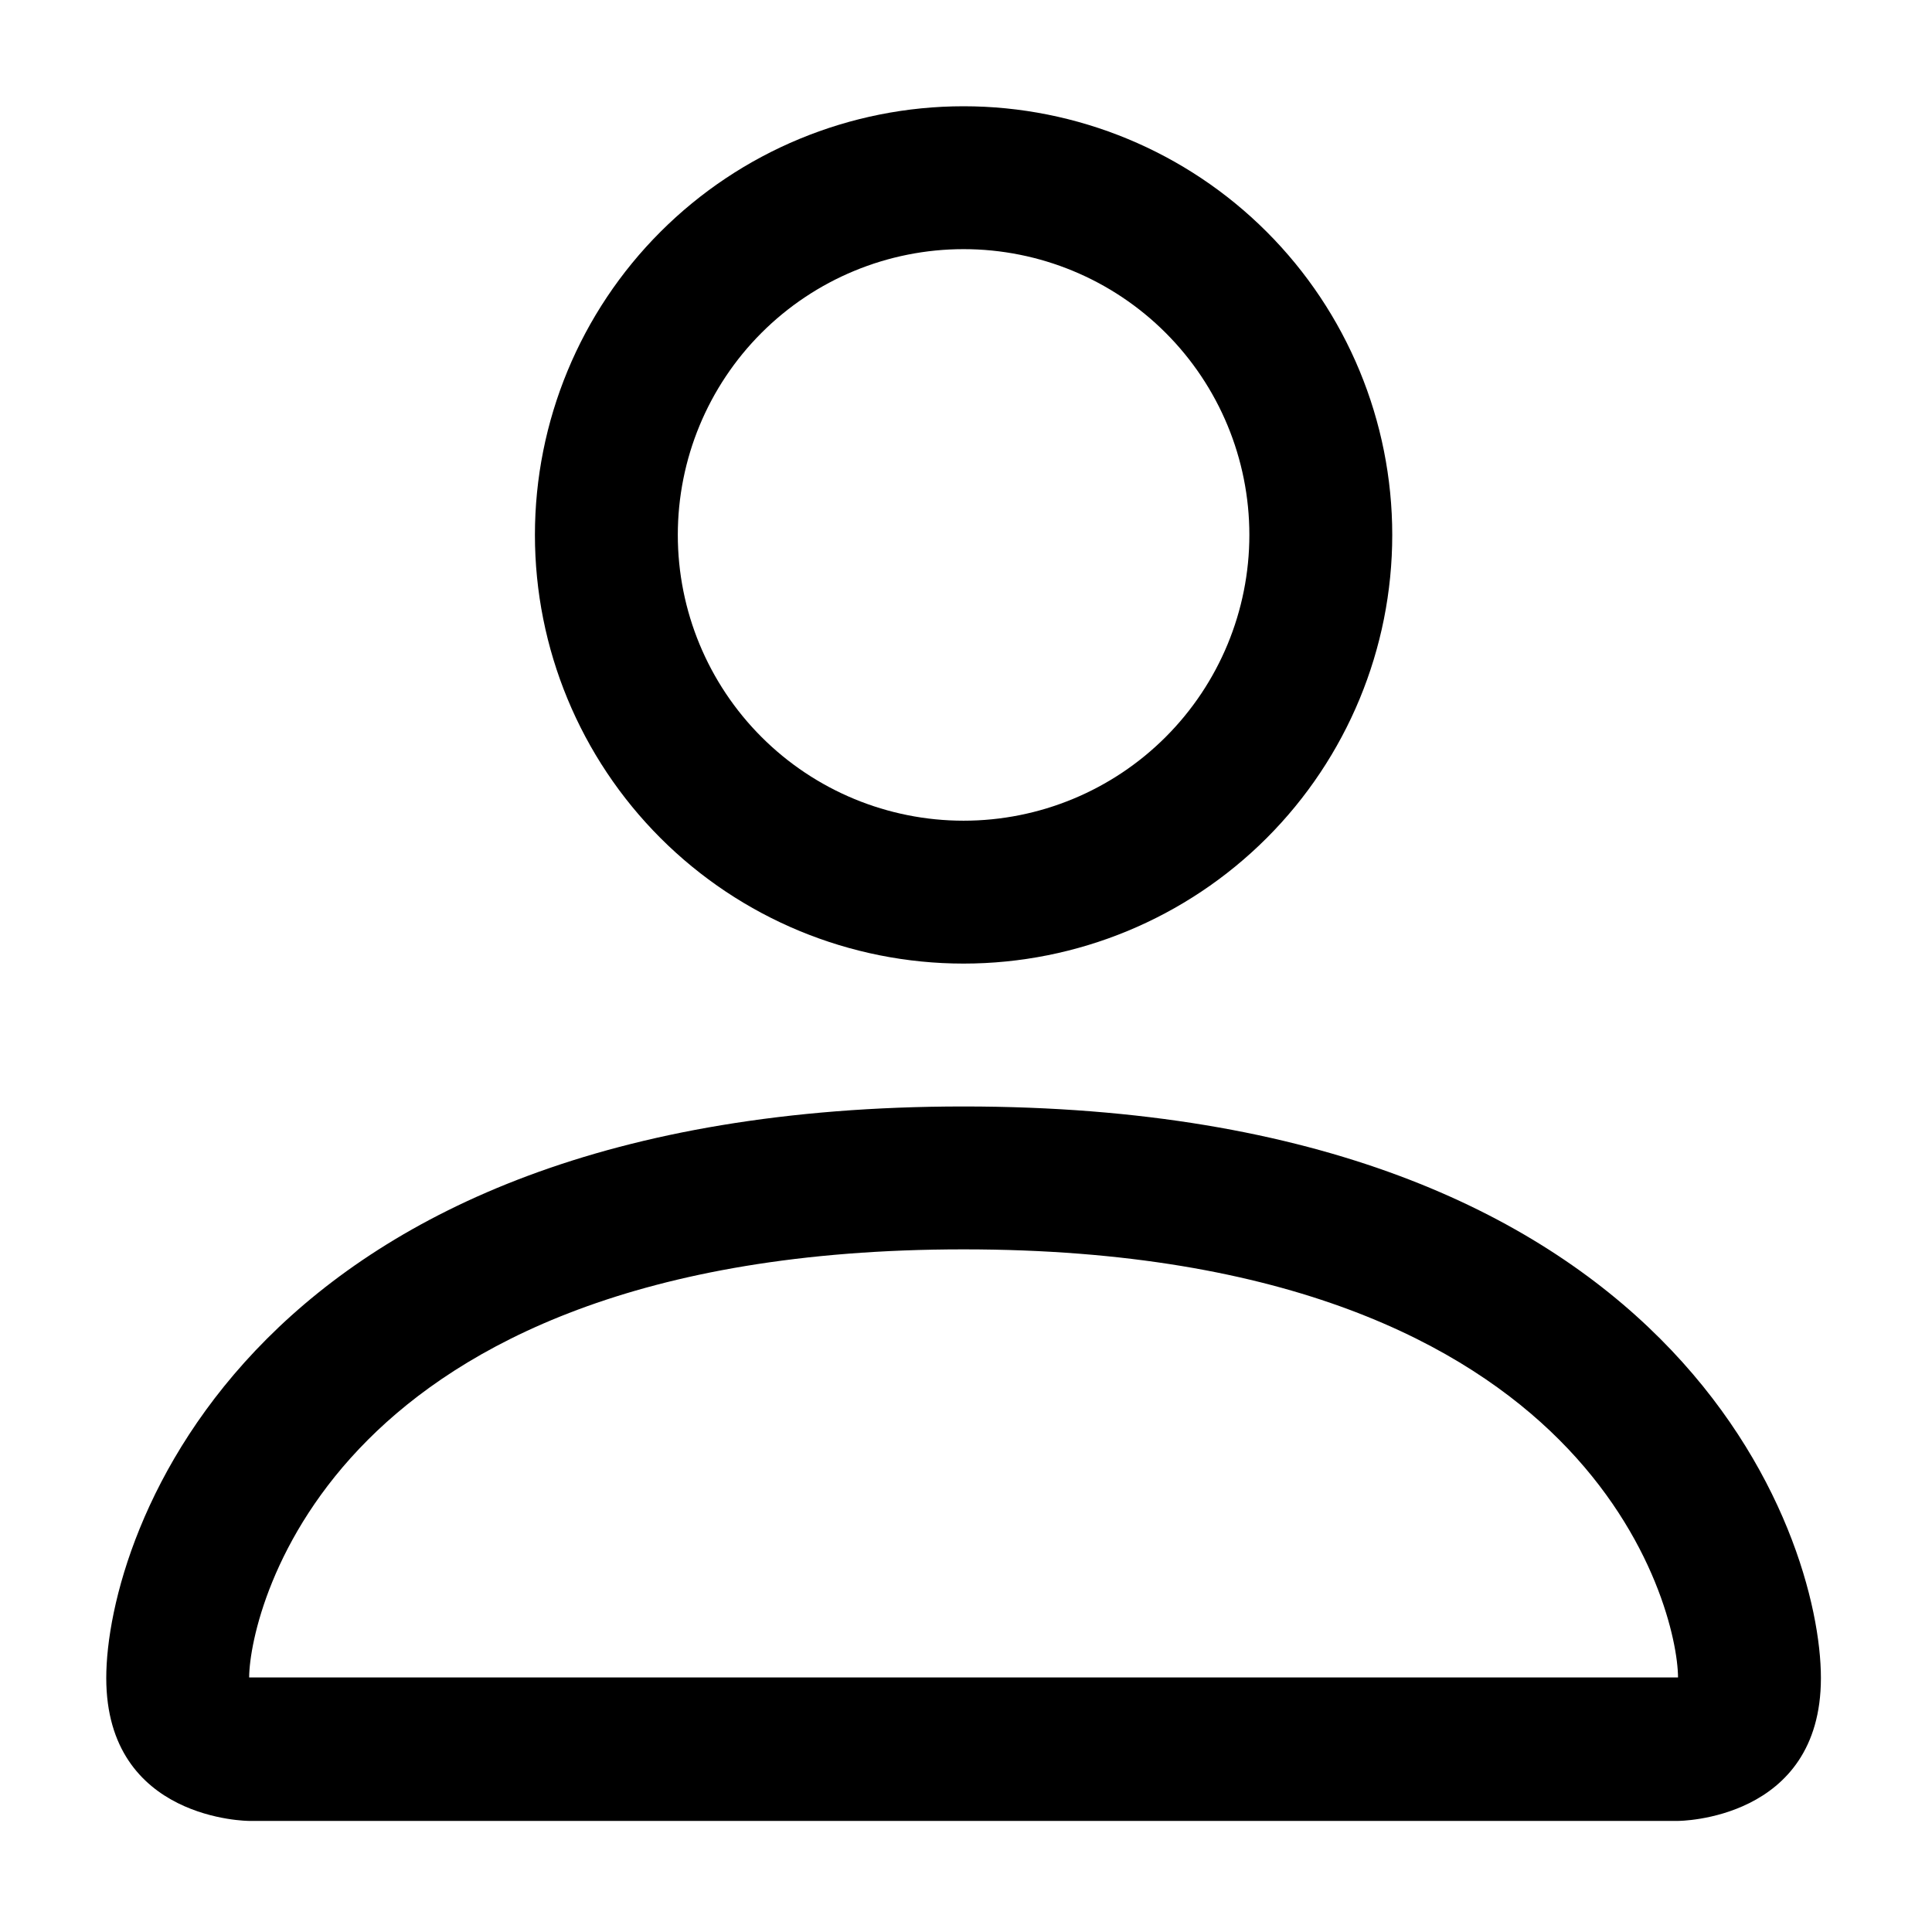 <svg width="24" height="24" viewBox="0 0 400 400" fill="none" xmlns="http://www.w3.org/2000/svg">
<path d="M399.933 56.72V343.387C399.912 358.413 393.927 372.817 383.293 383.433C372.66 394.048 358.247 400.007 343.223 400H56.657C41.633 399.993 27.226 394.02 16.602 383.395C5.979 372.769 0.007 358.36 0 343.333V56.667C0.007 41.64 5.979 27.231 16.602 16.605C27.226 5.98 41.633 0.007 56.657 0H343.276C358.309 0.011 372.721 5.992 383.346 16.628C393.971 27.264 399.937 41.685 399.933 56.72Z" fill="none"/>
<path d="M199.5 199.5C223.038 199.5 245.612 190.15 262.256 173.506C278.9 156.862 288.25 134.288 288.25 110.75C288.25 87.212 278.9 64.638 262.256 47.994C245.612 31.35 223.038 22 199.5 22C175.962 22 153.388 31.35 136.744 47.994C120.1 64.638 110.75 87.212 110.75 110.75C110.75 134.288 120.1 156.862 136.744 173.506C153.388 190.15 175.962 199.5 199.5 199.5ZM258.667 110.75C258.667 126.442 252.433 141.491 241.337 152.587C230.241 163.683 215.192 169.917 199.5 169.917C183.808 169.917 168.759 163.683 157.663 152.587C146.567 141.491 140.333 126.442 140.333 110.75C140.333 95.058 146.567 80.009 157.663 68.913C168.759 57.817 183.808 51.583 199.5 51.583C215.192 51.583 230.241 57.817 241.337 68.913C252.433 80.009 258.667 95.058 258.667 110.75ZM377 347.417C377 377 347.417 377 347.417 377H51.583C51.583 377 22 377 22 347.417C22 317.833 51.583 229.083 199.5 229.083C347.417 229.083 377 317.833 377 347.417ZM347.417 347.298C347.387 340.021 342.861 318.129 322.803 298.072C303.515 278.783 267.216 258.667 199.5 258.667C131.754 258.667 95.485 278.783 76.197 298.072C56.139 318.129 51.642 340.021 51.583 347.298H347.417Z" fill="black"/>
</svg>
